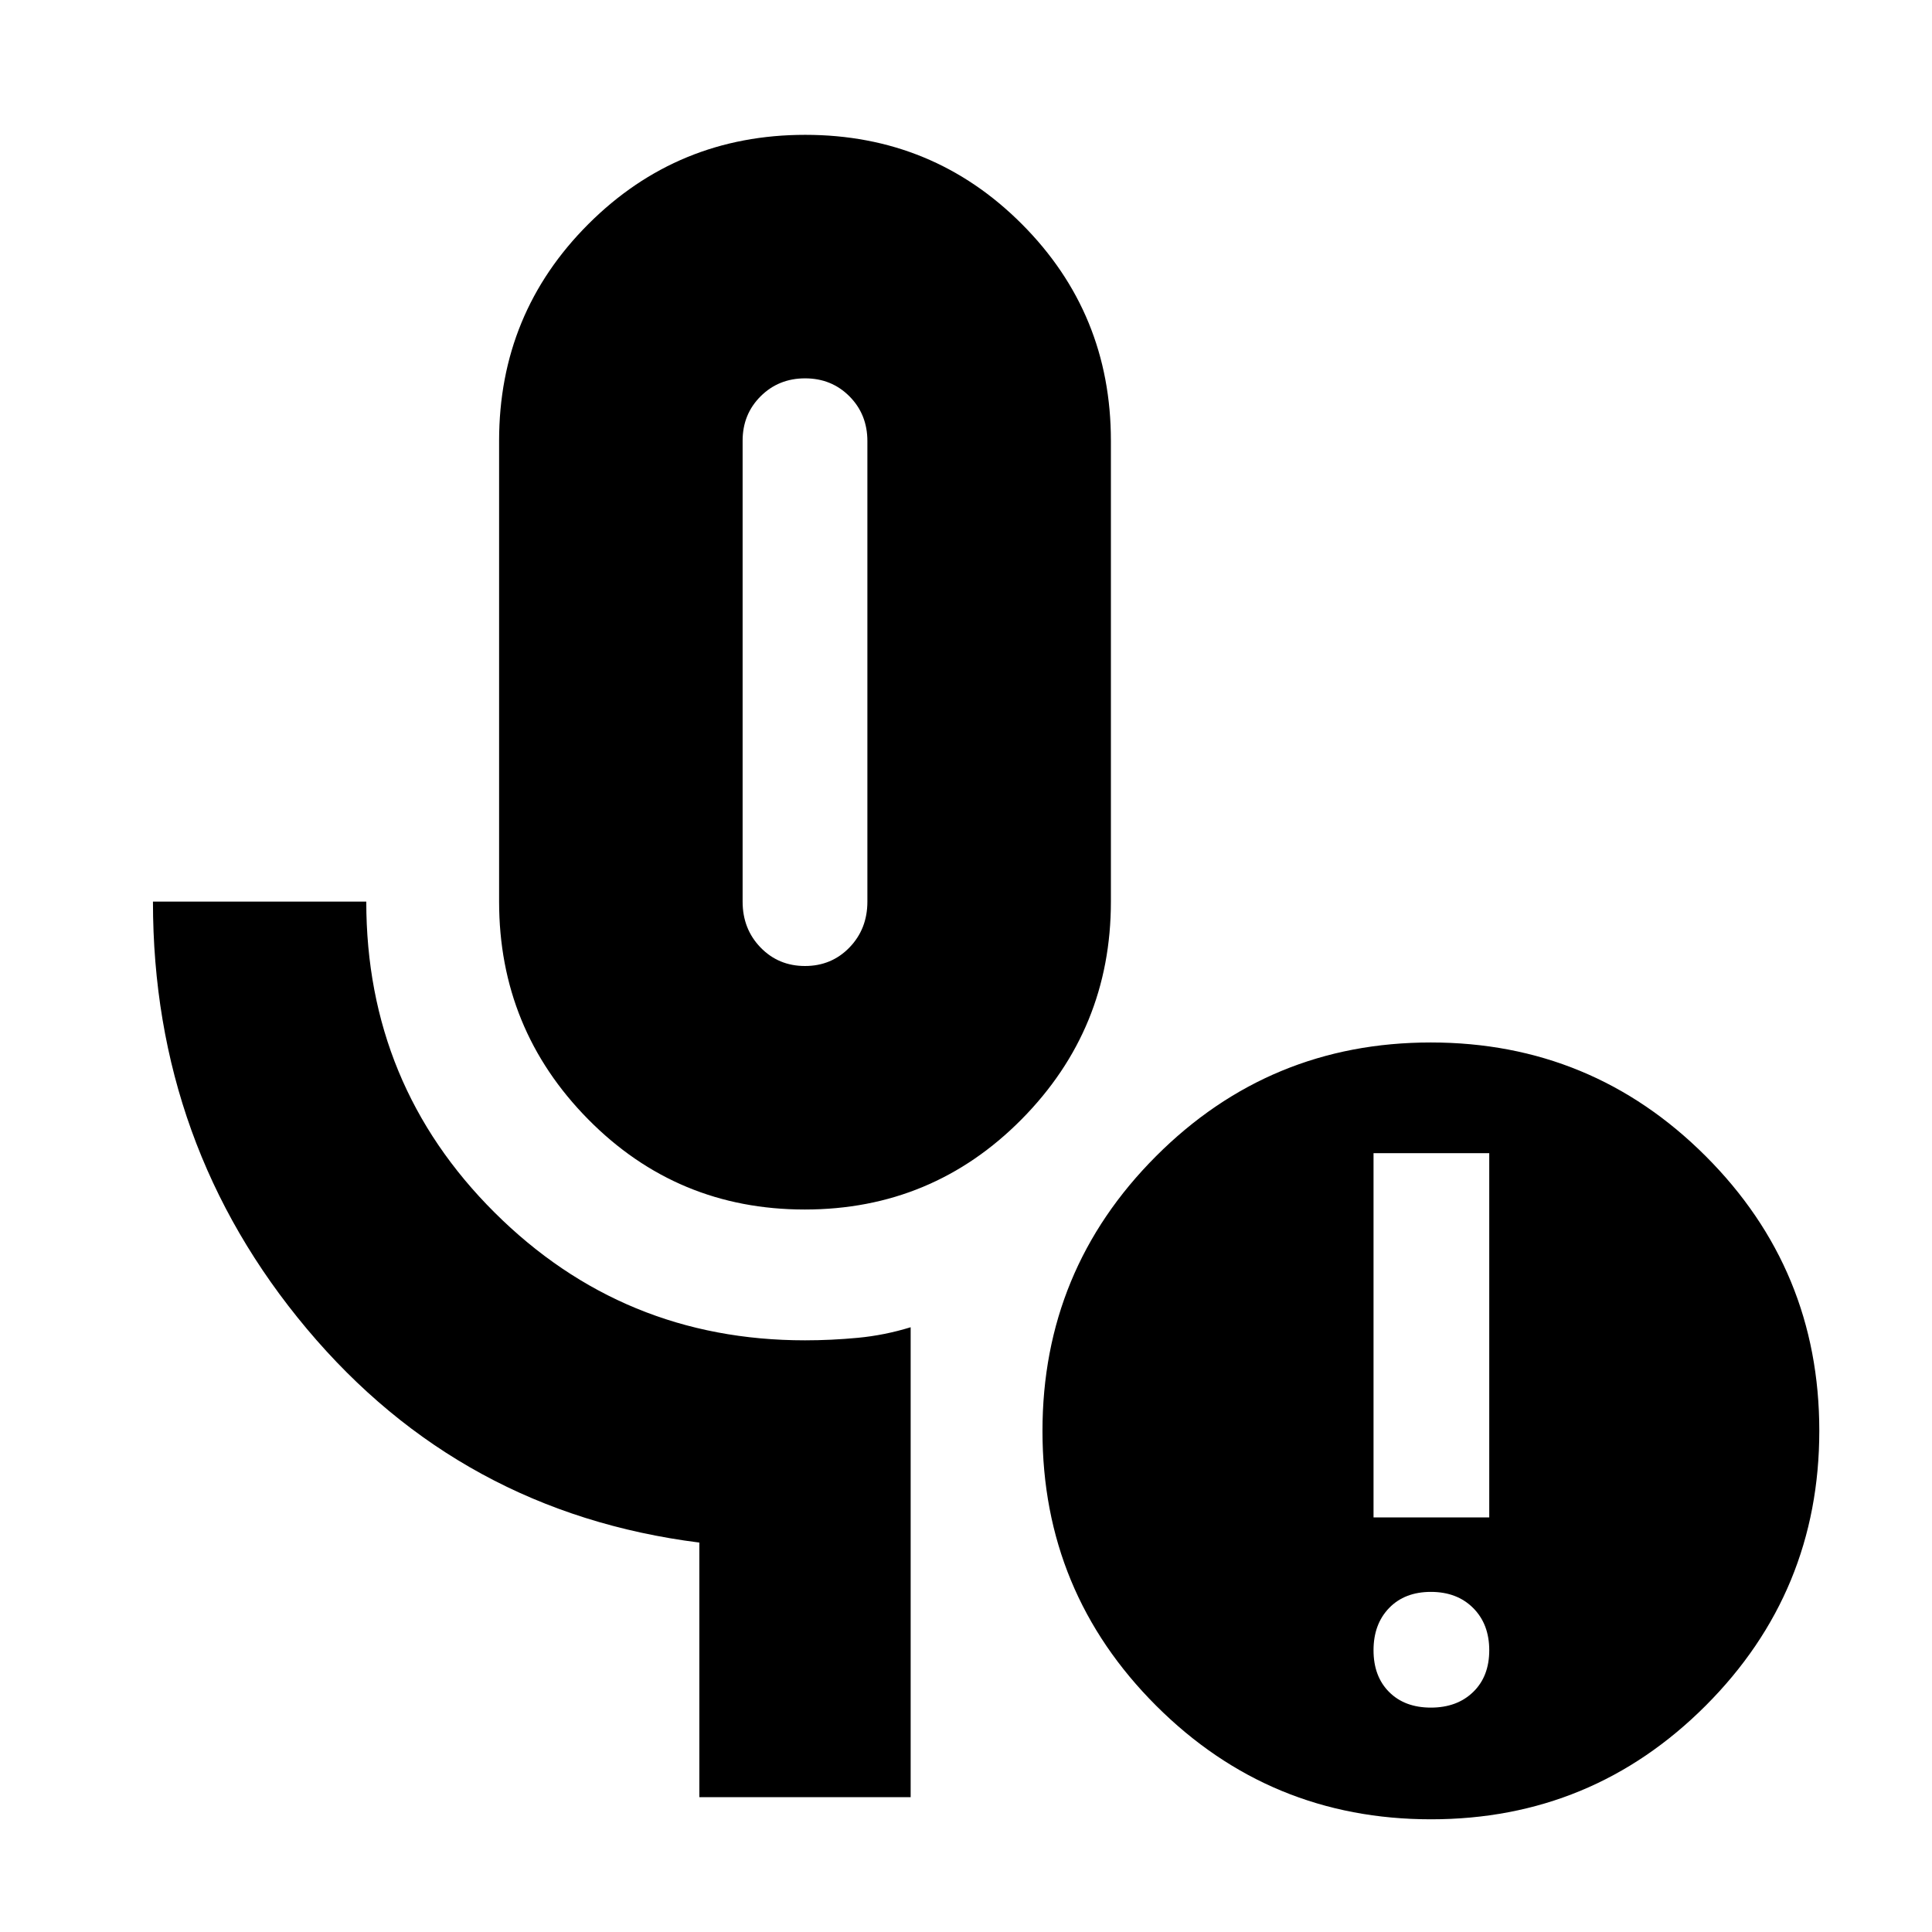 <svg xmlns="http://www.w3.org/2000/svg" height="24" viewBox="0 -960 960 960" width="24"><path d="M399.88-359q-63.38 0-107.63-44.83Q248-448.67 248-512v-229q0-63.33 44.37-107.67Q336.74-893 400.12-893t107.63 44.33Q552-804.33 552-741v229q0 63.33-44.37 108.17Q463.26-359 399.88-359Zm.12-121q13.18 0 22.09-9.2T431-512v-228.8q0-13.3-8.9-22.25-8.89-8.95-22.05-8.95-13.15 0-22.1 8.91Q369-754.17 369-741v229q0 13.6 8.91 22.8 8.91 9.2 22.09 9.2Zm52.5 413h-105v-126.5q-118.5-15-195-106.17Q76-390.83 76-512h106q0 91 63.76 154.5Q309.53-294 400-294q13 0 26.25-1.25t26.25-5.25V-67ZM711-111.5q13 0 21-7.75t8-20.75q0-13-8-21t-21-8q-13 0-20.75 8t-7.75 21q0 13 7.75 20.75T711-111.5ZM682.5-206H740v-181h-57.5v181Zm28.57 150Q631-56 574.5-112.43 518-168.87 518-248.93q0-80.07 56.43-136.57 56.44-56.5 136.5-56.5 80.07 0 136.57 56.43 56.5 56.44 56.5 136.5 0 80.07-56.43 136.57Q791.13-56 711.07-56ZM400-626.5Z"/></svg>